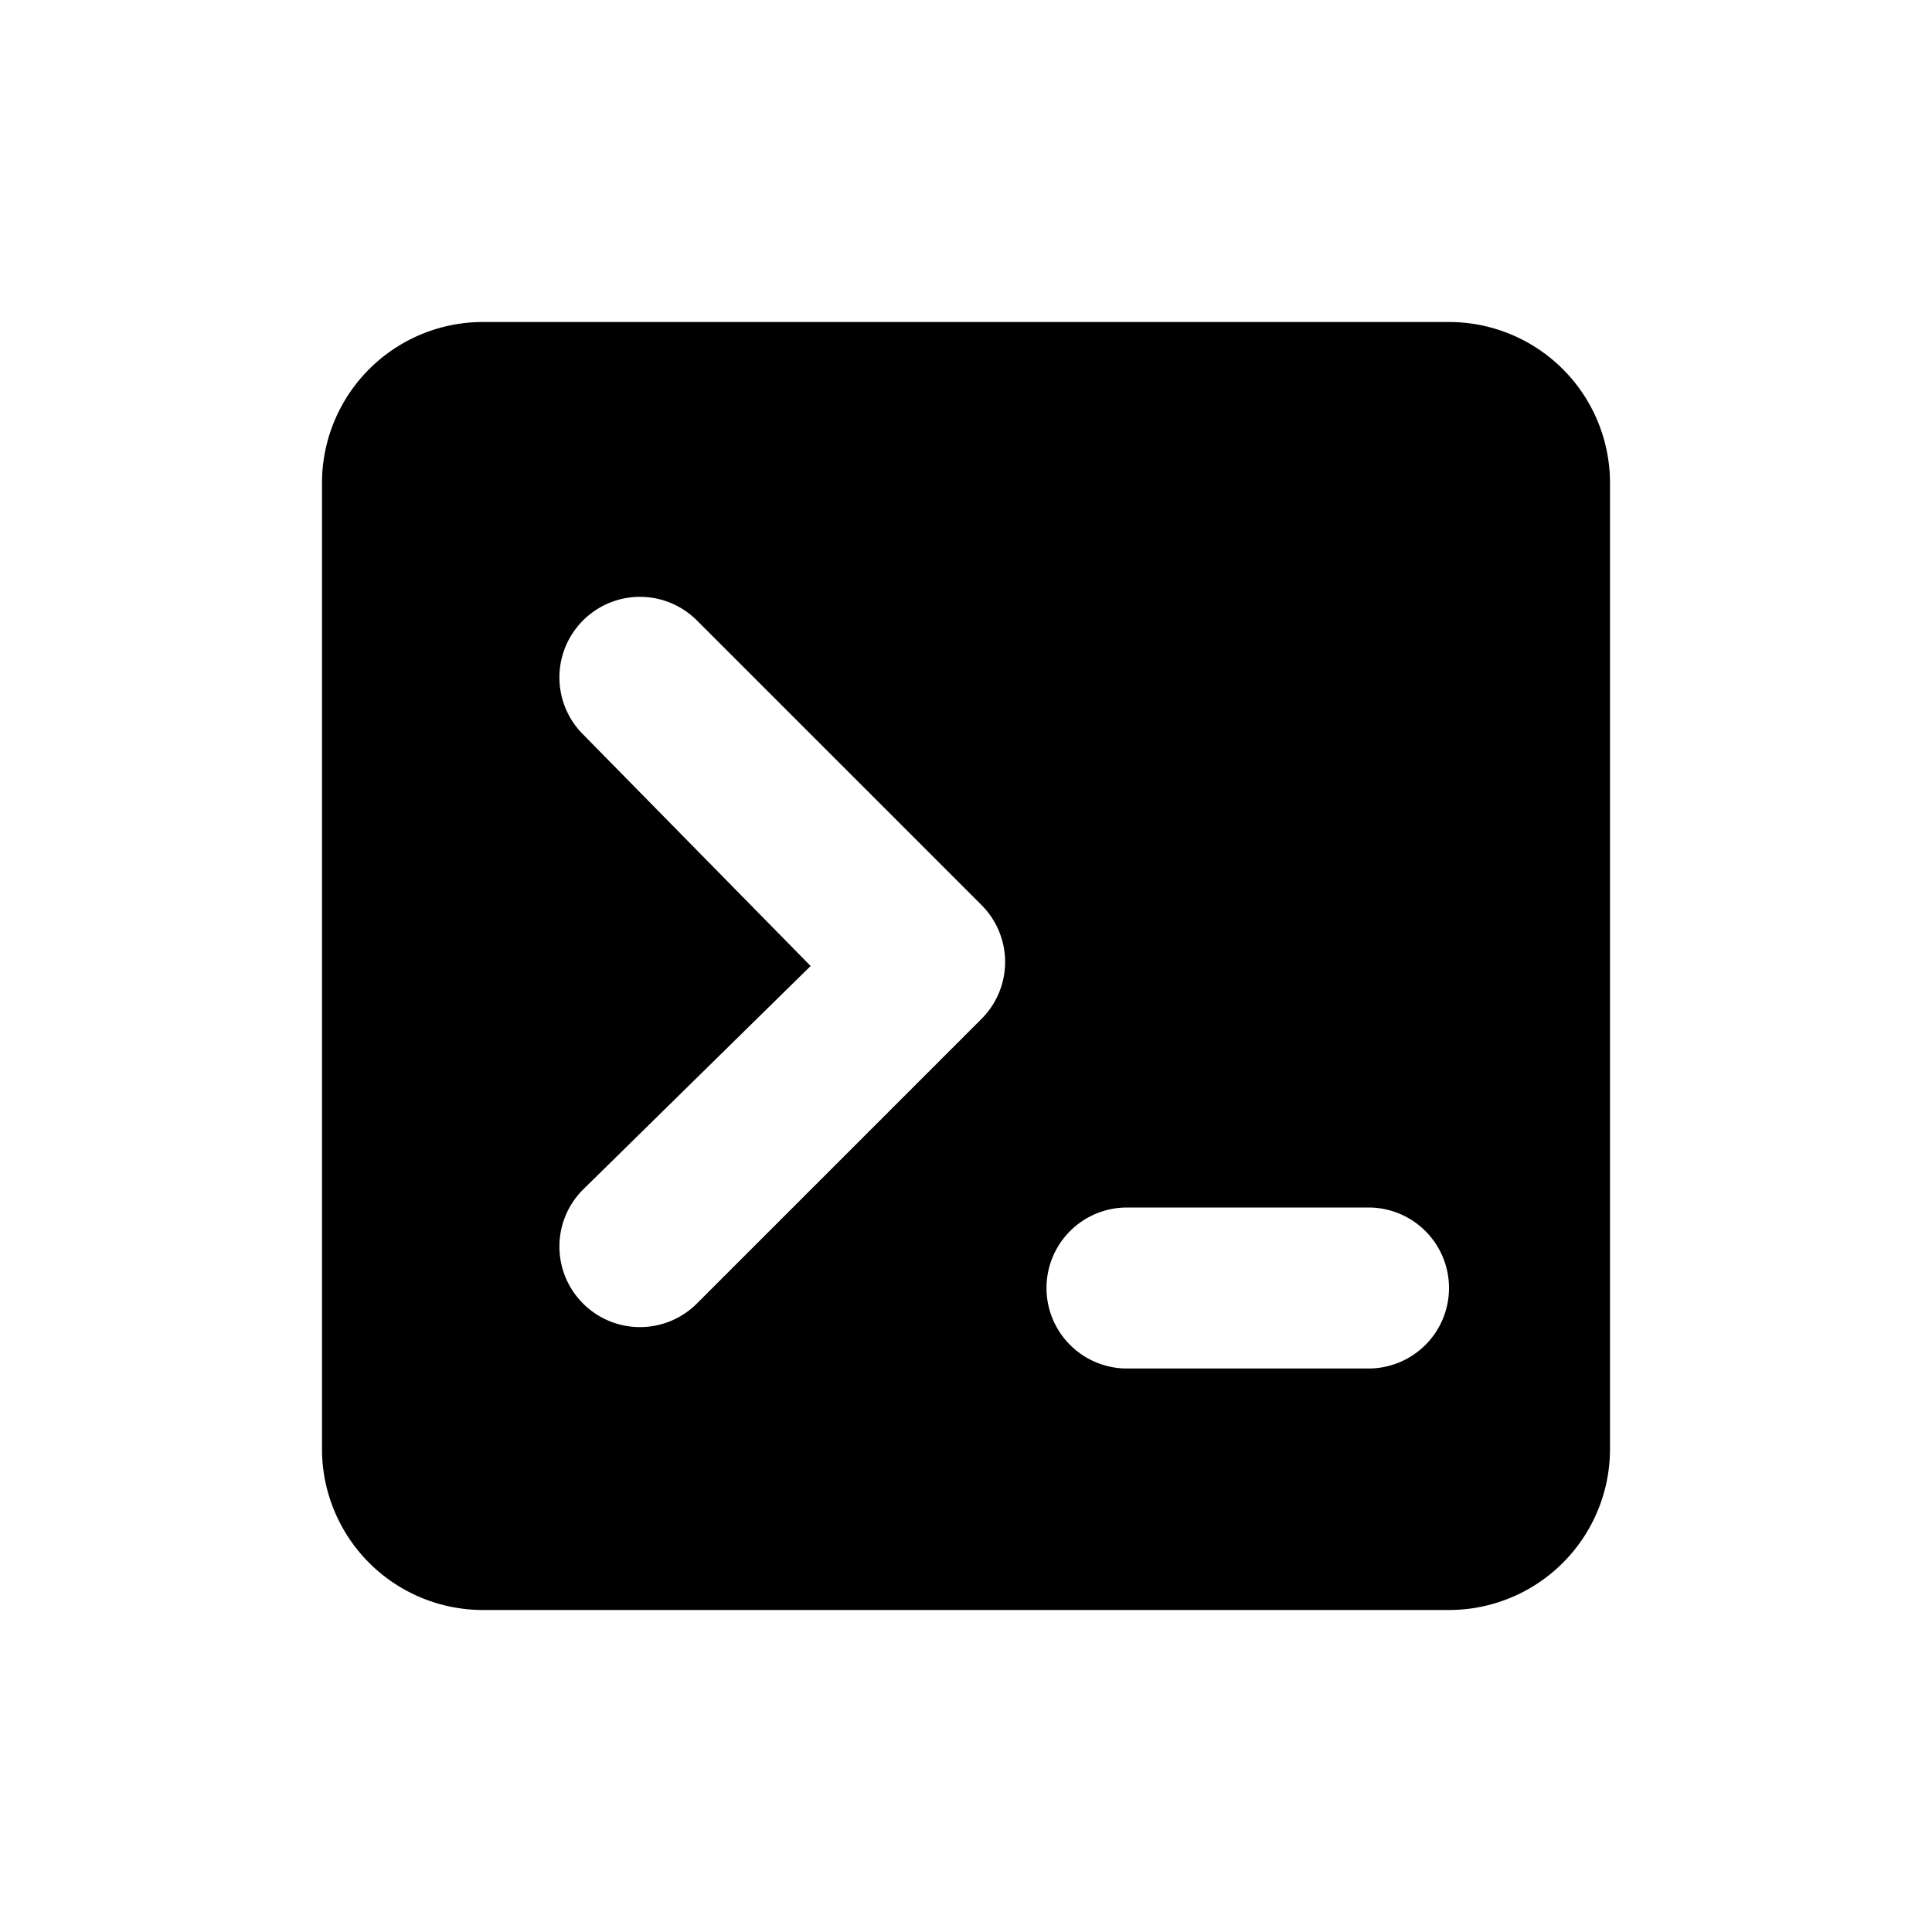 <svg id="Layer_1" data-name="Layer 1" xmlns="http://www.w3.org/2000/svg" width="24" height="24" viewBox="0 0 24 24">
  <title>web-ext</title>
  <path d="M6,4H18a2,2,0,0,1,2,2V18a2,2,0,0,1-2,2H6a2,2,0,0,1-2-2V6A2,2,0,0,1,6,4ZM17,17h0a1,1,0,0,0,1-1,1,1,0,0,0-1-1H14a1,1,0,0,0,0,2ZM10.07,12,7.24,14.78a1,1,0,0,0,0,1.41,1,1,0,0,0,1.42,0l3.53-3.53a1,1,0,0,0,0-1.42L8.66,7.71a1,1,0,0,0-1.42,0,1,1,0,0,0,0,1.41Z"/>
</svg>
